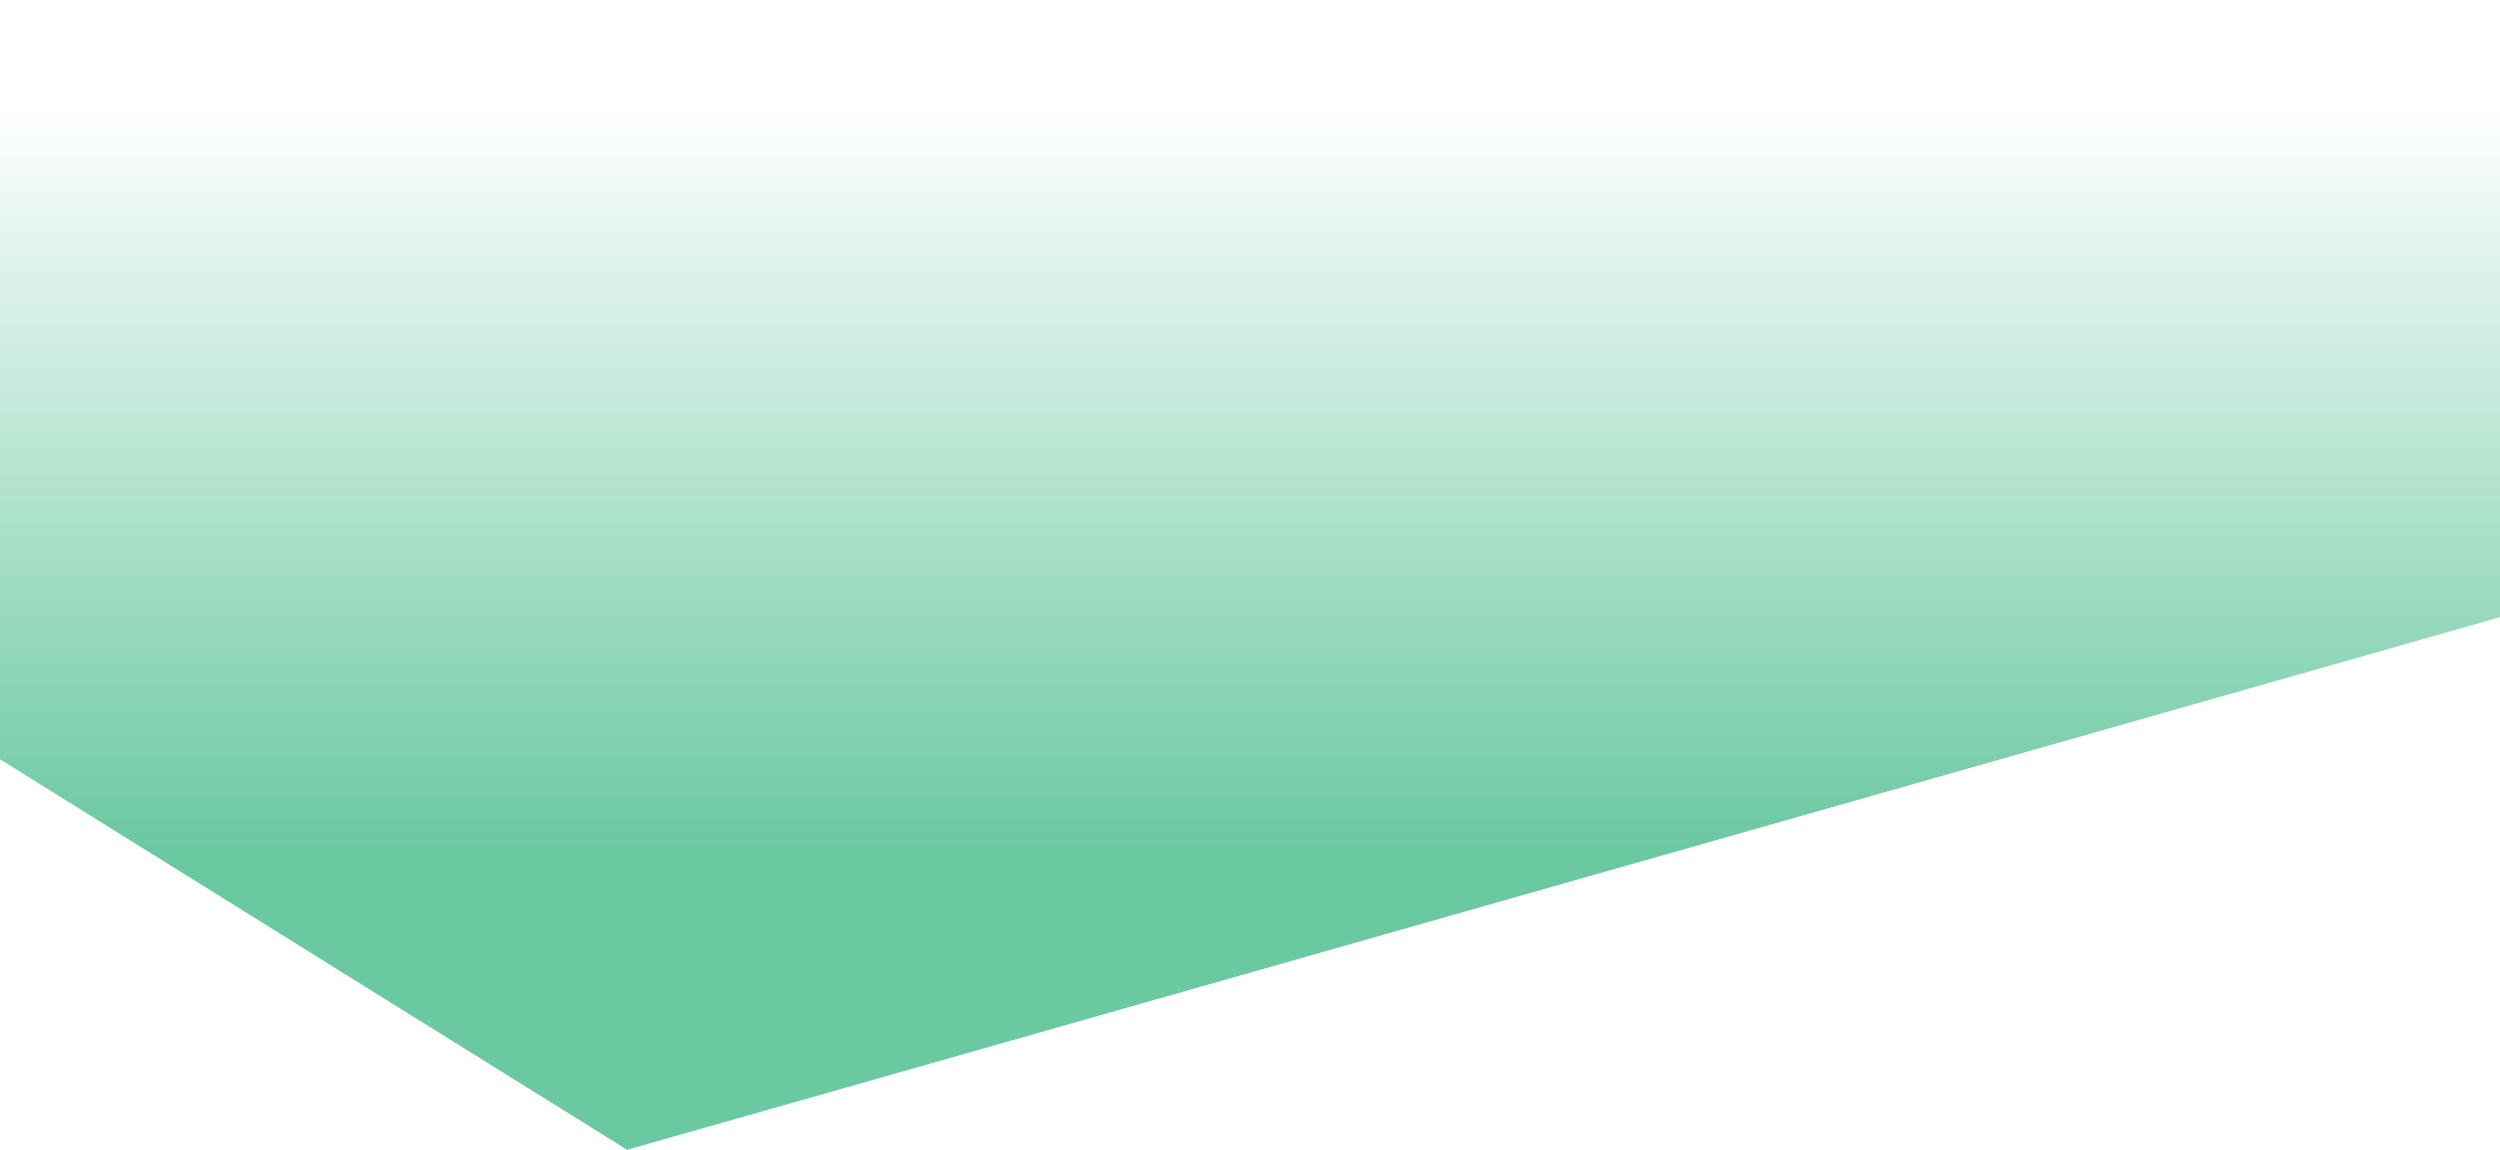 <svg width="1369" height="630" viewBox="0 0 1369 630" fill="none" xmlns="http://www.w3.org/2000/svg">
<path d="M343.398 629.622L0 415.792V0.024H1369V337.977L343.398 629.622Z" fill="url(#paint0_linear)"/>
<defs>
<linearGradient id="paint0_linear" x1="707.673" y1="599.318" x2="707.673" y2="0.024" gradientUnits="userSpaceOnUse">
<stop offset="0.227" stop-color="#46BB8A" stop-opacity="0.8"/>
<stop offset="0.908" stop-color="#46BB8A" stop-opacity="0"/>
</linearGradient>
</defs>
</svg>
